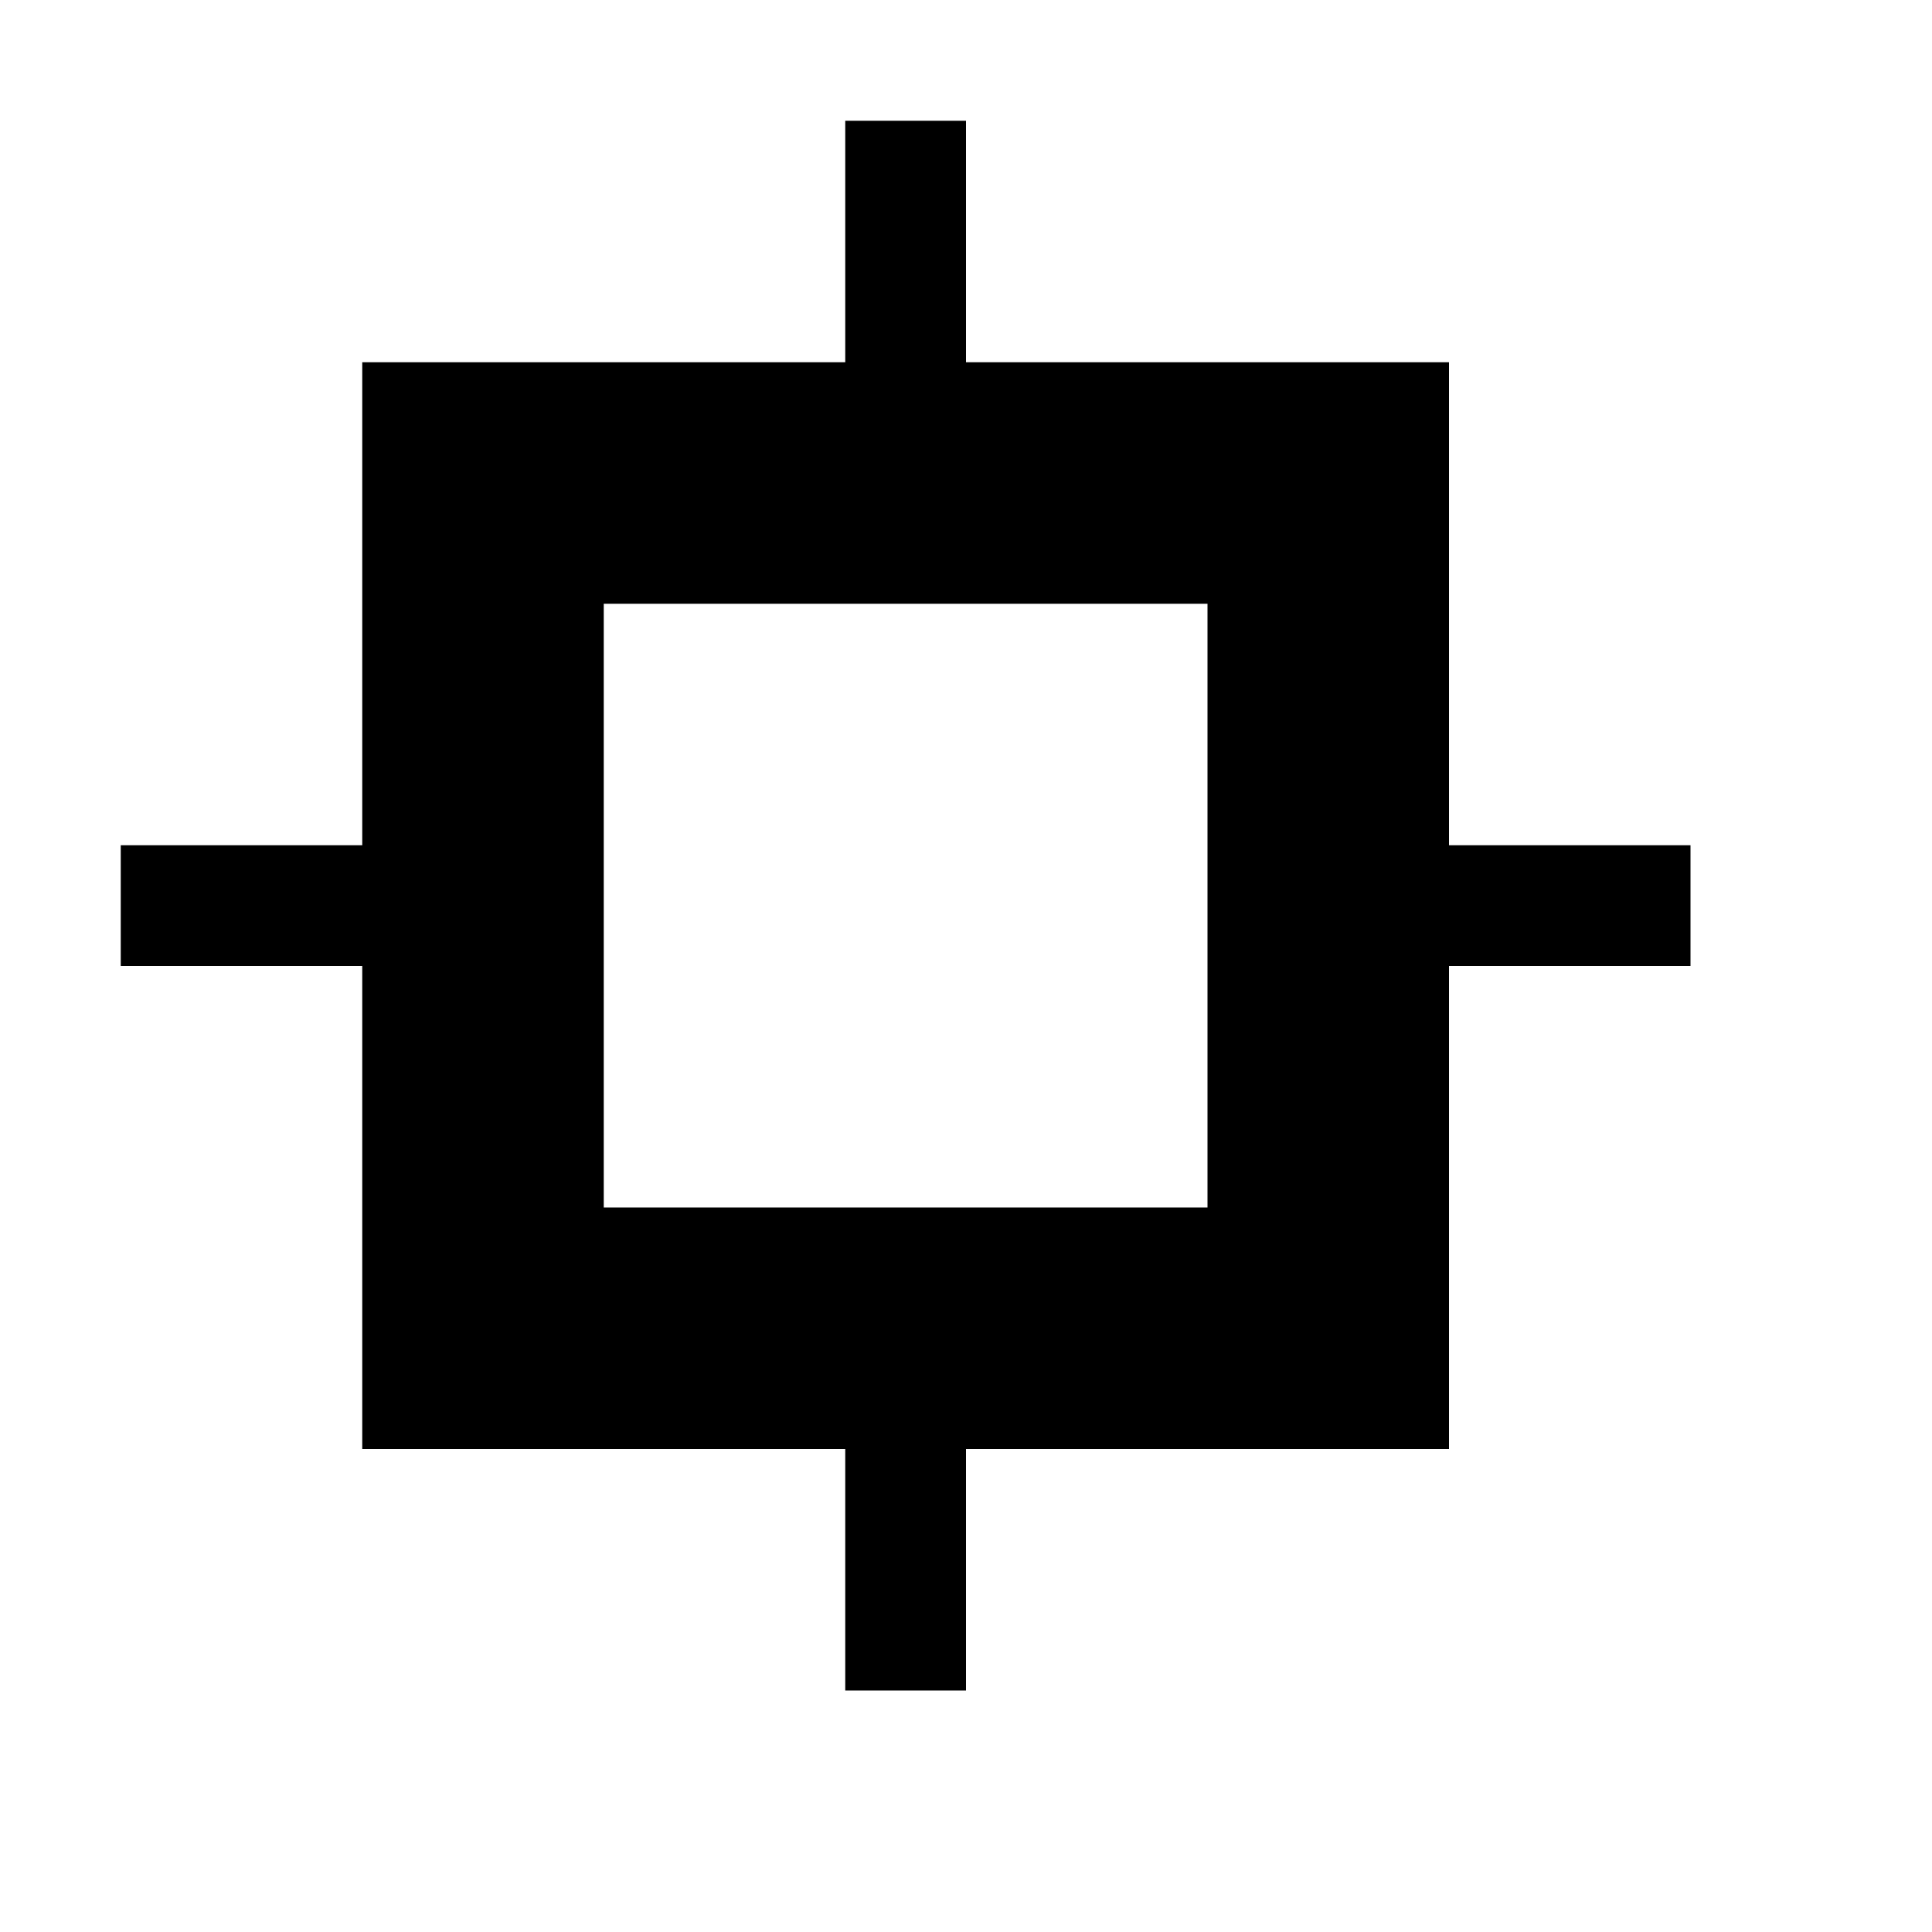 <!-- This Source Code Form is subject to the terms of the Mozilla Public
   - License, v. 2.0. If a copy of the MPL was not distributed with this
   - file, You can obtain one at http://mozilla.org/MPL/2.0/. -->
<svg width="16" height="16" viewBox="0 0 16 16">
  <path d="M8,3L12,3L12,7L14,7L14,8L12,8L12,12L8,12L8,14L7,14L7,12L3,12L3,8L1,8L1,7L3,7L3,3L7,3L7,1L8,1L8,3ZM10,10L10,5L5,5L5,10L10,10Z"/>
</svg>
